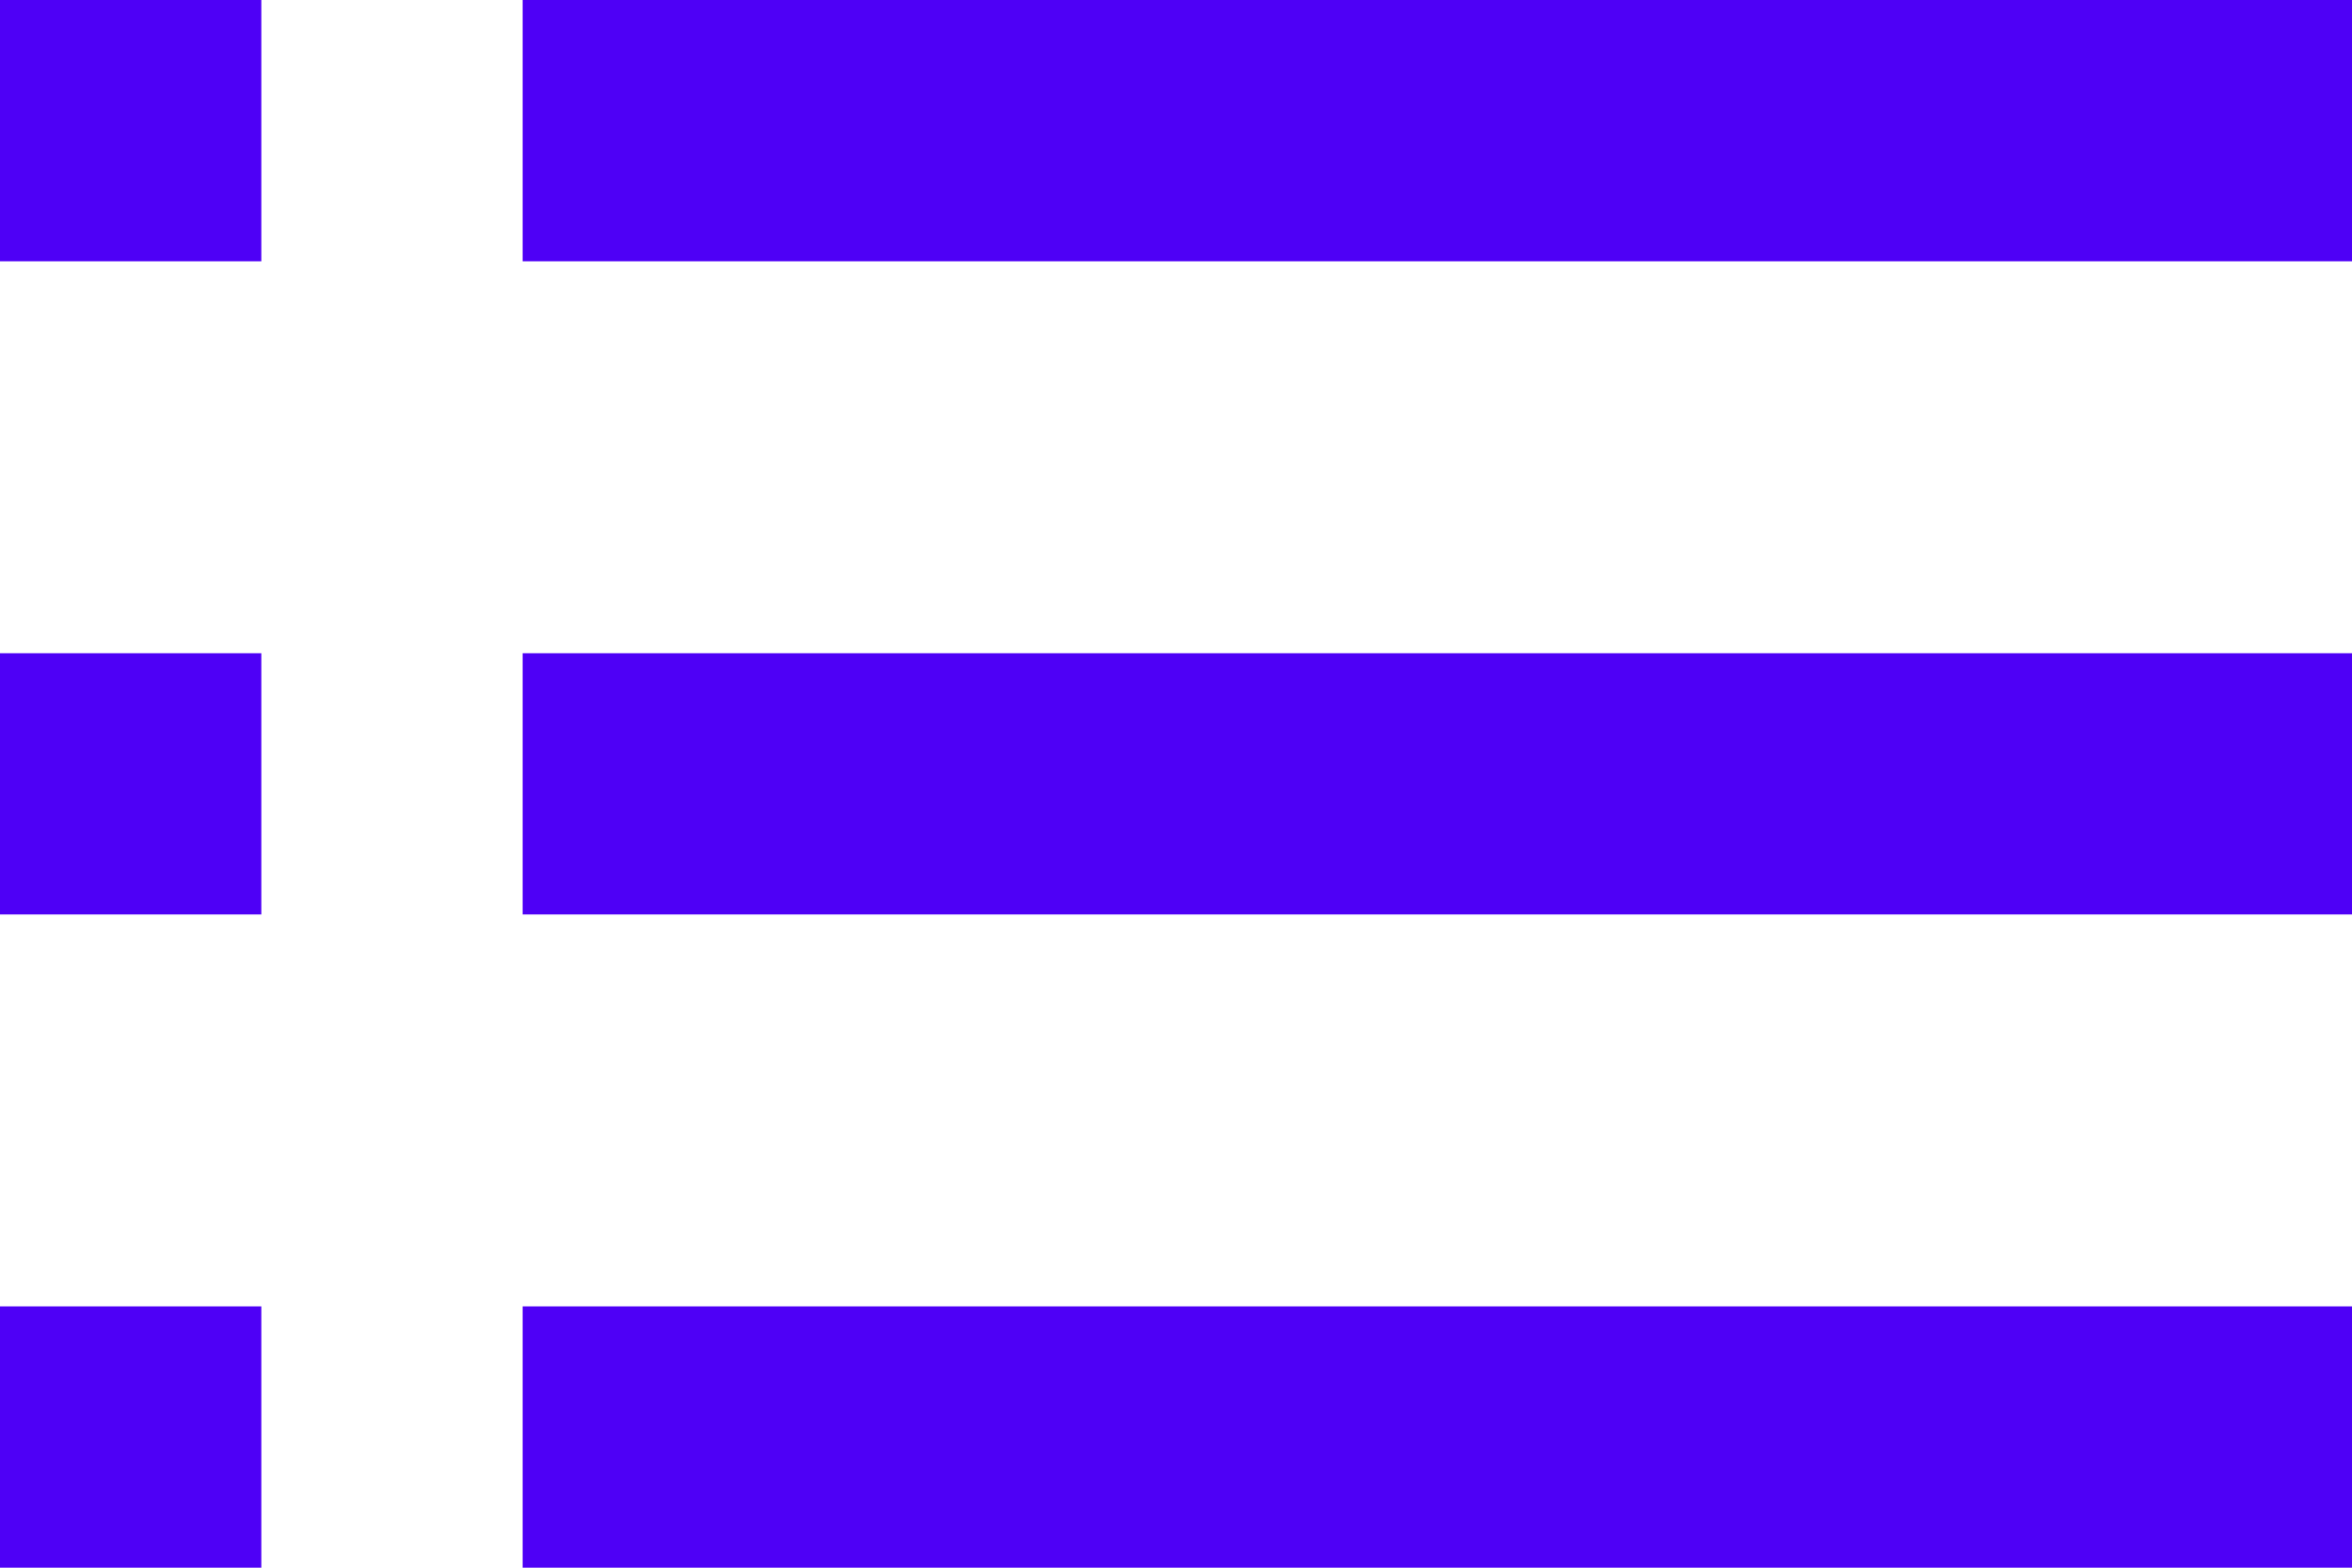 <svg
  width="18"
  height="12"
  viewBox="0 0 18 12"
  fill="none"
  xmlns="http://www.w3.org/2000/svg"
>
  <path
    d="M4 1H18"
    stroke="#4E00F6"
    stroke-width="2"
    stroke-linejoin="round"
  />
  <path
    d="M0 1H2"
    stroke="#4E00F6"
    stroke-width="2"
    stroke-linejoin="round"
  />
  <path
    d="M4 6H18"
    stroke="#4E00F6"
    stroke-width="2"
    stroke-linejoin="round"
  />
  <path
    d="M0 6H2"
    stroke="#4E00F6"
    stroke-width="2"
    stroke-linejoin="round"
  />
  <path
    d="M4 11H18"
    stroke="#4E00F6"
    stroke-width="2"
    stroke-linejoin="round"
  />
  <path
    d="M0 11H2"
    stroke="#4E00F6"
    stroke-width="2"
    stroke-linejoin="round"
  />
</svg>